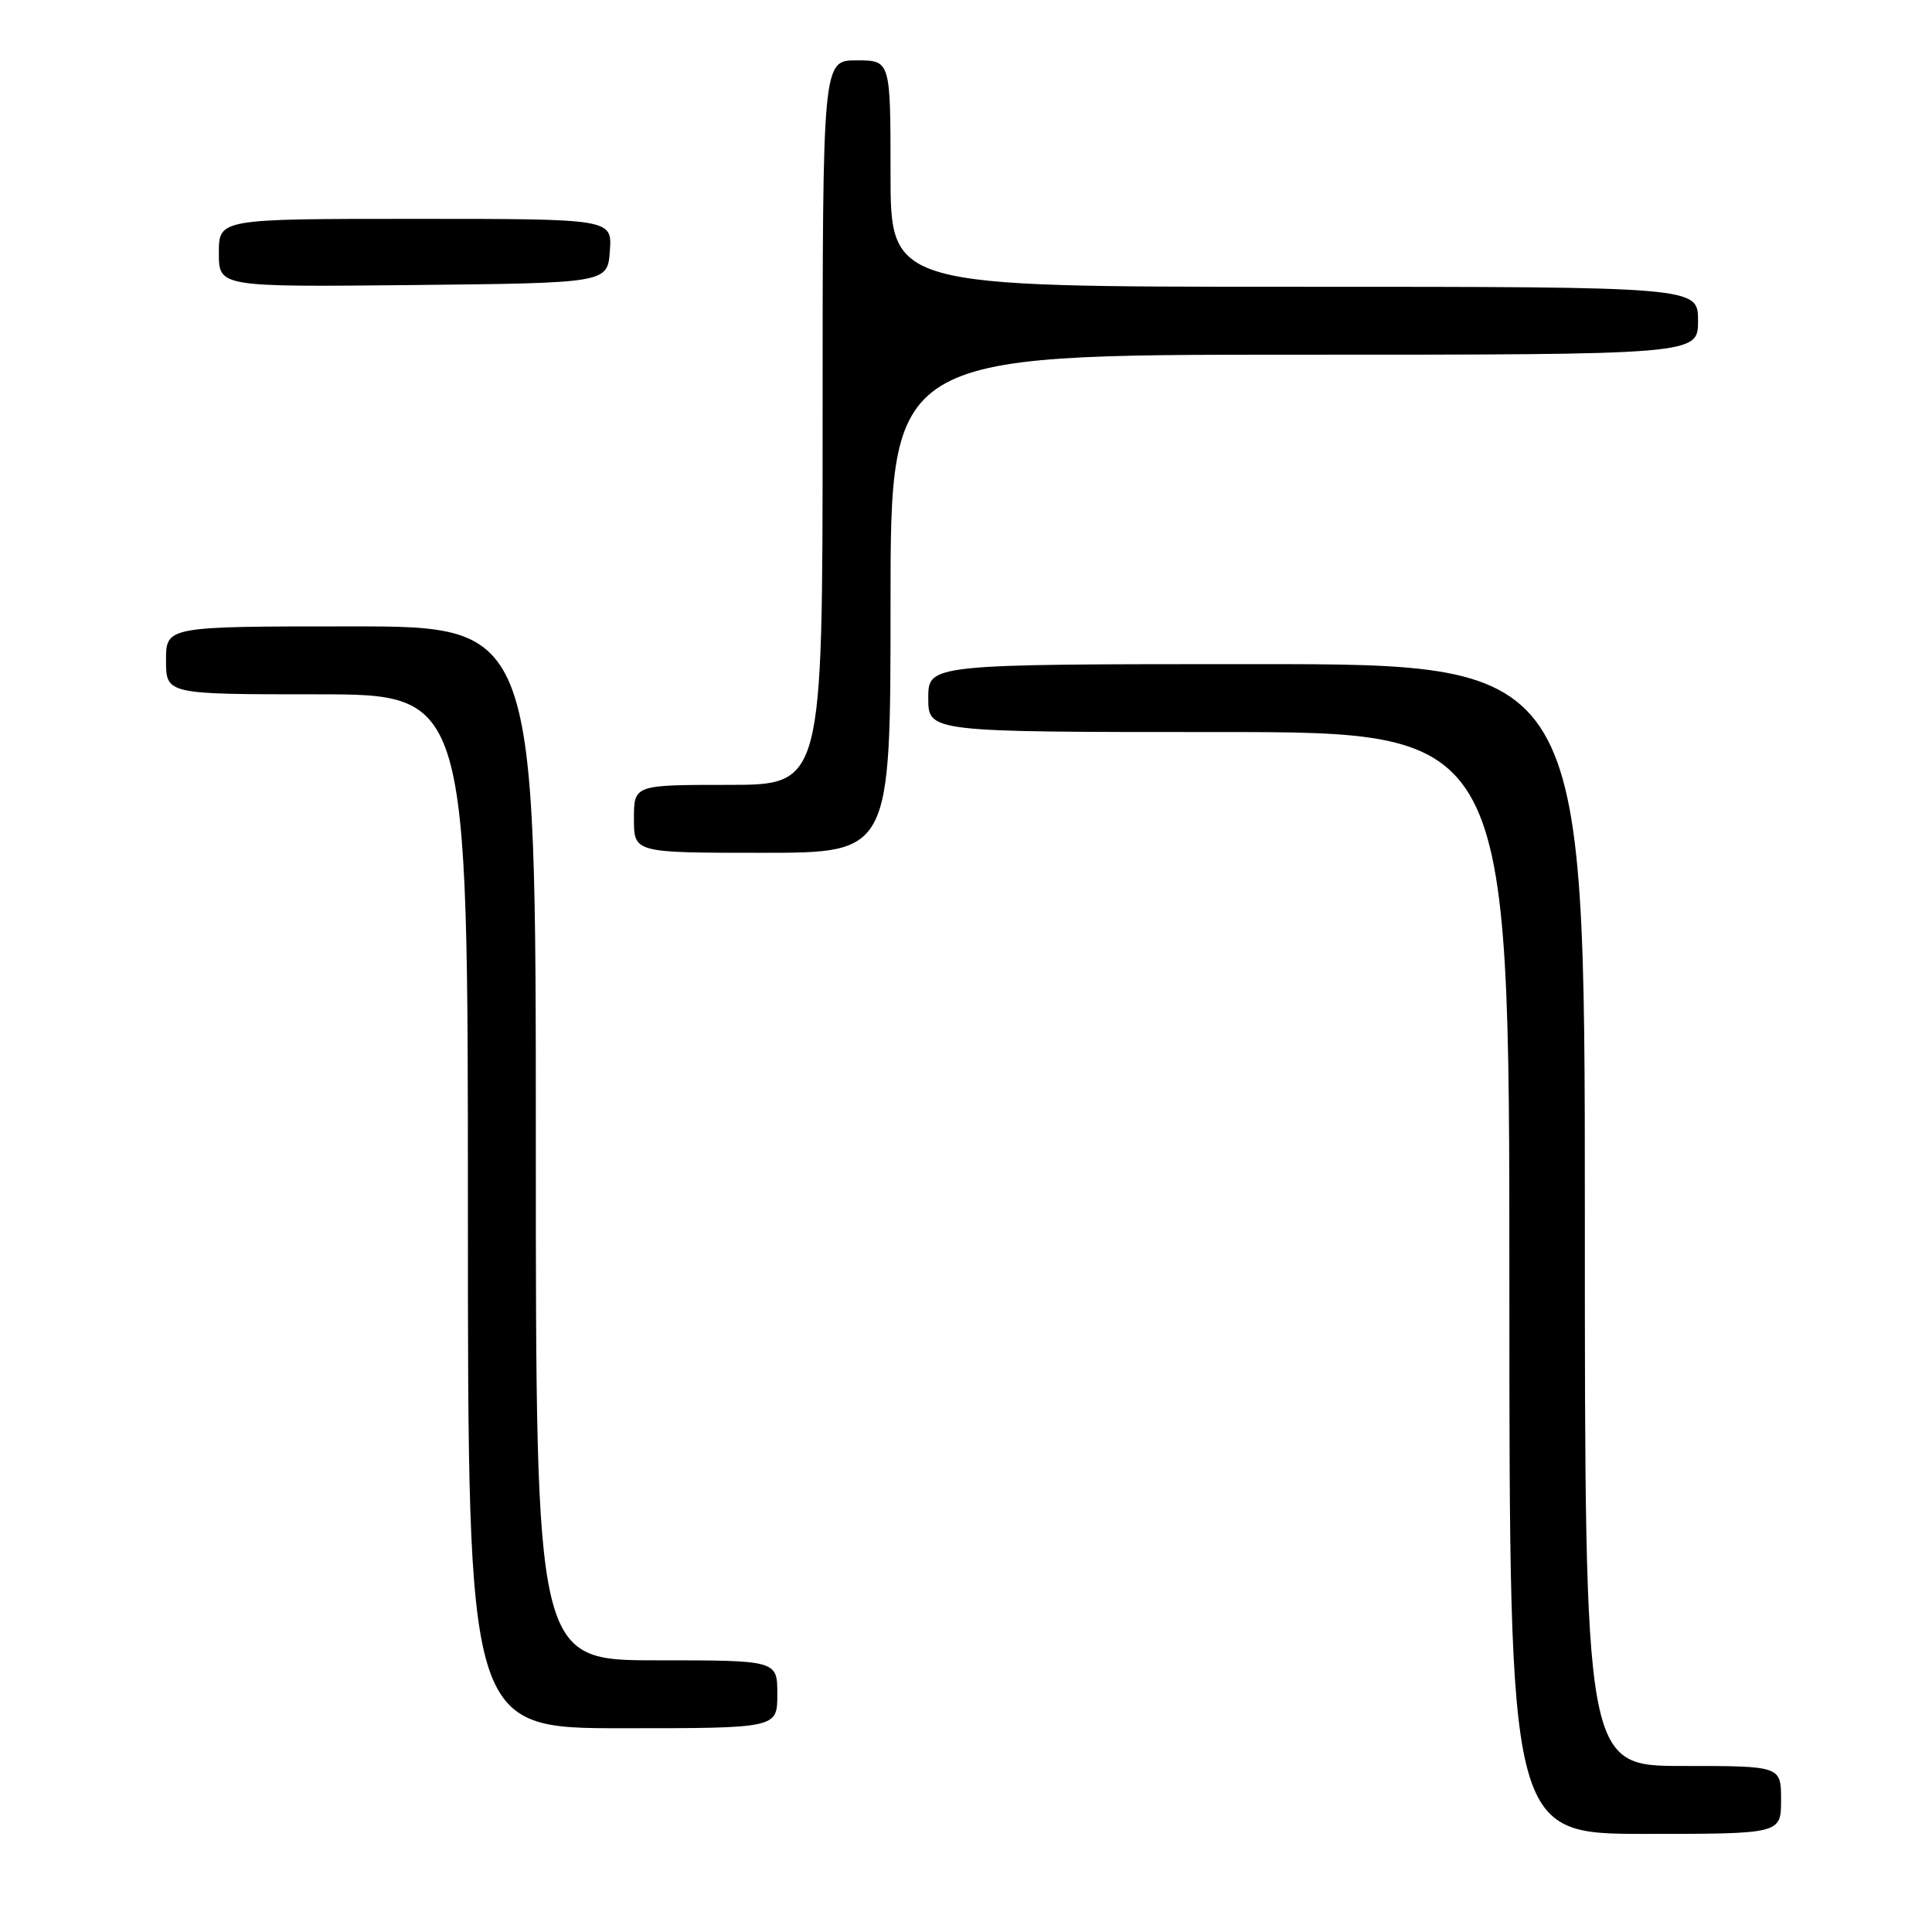 <?xml version="1.0" encoding="UTF-8" standalone="no"?>
<!DOCTYPE svg PUBLIC "-//W3C//DTD SVG 1.1//EN" "http://www.w3.org/Graphics/SVG/1.1/DTD/svg11.dtd" >
<svg xmlns="http://www.w3.org/2000/svg" xmlns:xlink="http://www.w3.org/1999/xlink" version="1.1" viewBox="0 0 256 256">
 <g >
 <path fill="currentColor"
d=" M 236.00 238.50 C 236.00 234.00 236.00 234.00 223.00 234.00 C 210.00 234.00 210.00 234.00 210.00 161.00 C 210.00 88.00 210.00 88.00 166.50 88.00 C 123.00 88.00 123.00 88.00 123.00 92.50 C 123.00 97.00 123.00 97.00 161.50 97.00 C 200.00 97.00 200.00 97.00 200.00 170.00 C 200.00 243.00 200.00 243.00 218.00 243.00 C 236.00 243.00 236.00 243.00 236.00 238.50 Z  M 103.00 224.50 C 103.00 220.00 103.00 220.00 87.00 220.00 C 71.00 220.00 71.00 220.00 71.00 151.50 C 71.00 83.00 71.00 83.00 46.50 83.00 C 22.00 83.00 22.00 83.00 22.00 87.50 C 22.00 92.00 22.00 92.00 42.00 92.00 C 62.00 92.00 62.00 92.00 62.00 160.50 C 62.00 229.00 62.00 229.00 82.50 229.00 C 103.00 229.00 103.00 229.00 103.00 224.50 Z  M 118.00 80.00 C 118.00 47.00 118.00 47.00 171.50 47.00 C 225.00 47.00 225.00 47.00 225.00 42.50 C 225.00 38.00 225.00 38.00 171.50 38.00 C 118.00 38.00 118.00 38.00 118.00 23.00 C 118.00 8.00 118.00 8.00 113.50 8.00 C 109.00 8.00 109.00 8.00 109.00 56.00 C 109.00 104.00 109.00 104.00 96.50 104.00 C 84.00 104.00 84.00 104.00 84.00 108.50 C 84.00 113.00 84.00 113.00 101.00 113.00 C 118.00 113.00 118.00 113.00 118.00 80.00 Z  M 80.81 33.25 C 81.11 29.00 81.11 29.00 55.06 29.00 C 29.00 29.00 29.00 29.00 29.00 33.52 C 29.00 38.03 29.00 38.03 54.75 37.77 C 80.50 37.50 80.50 37.50 80.81 33.25 Z "/>
</g>
</svg>